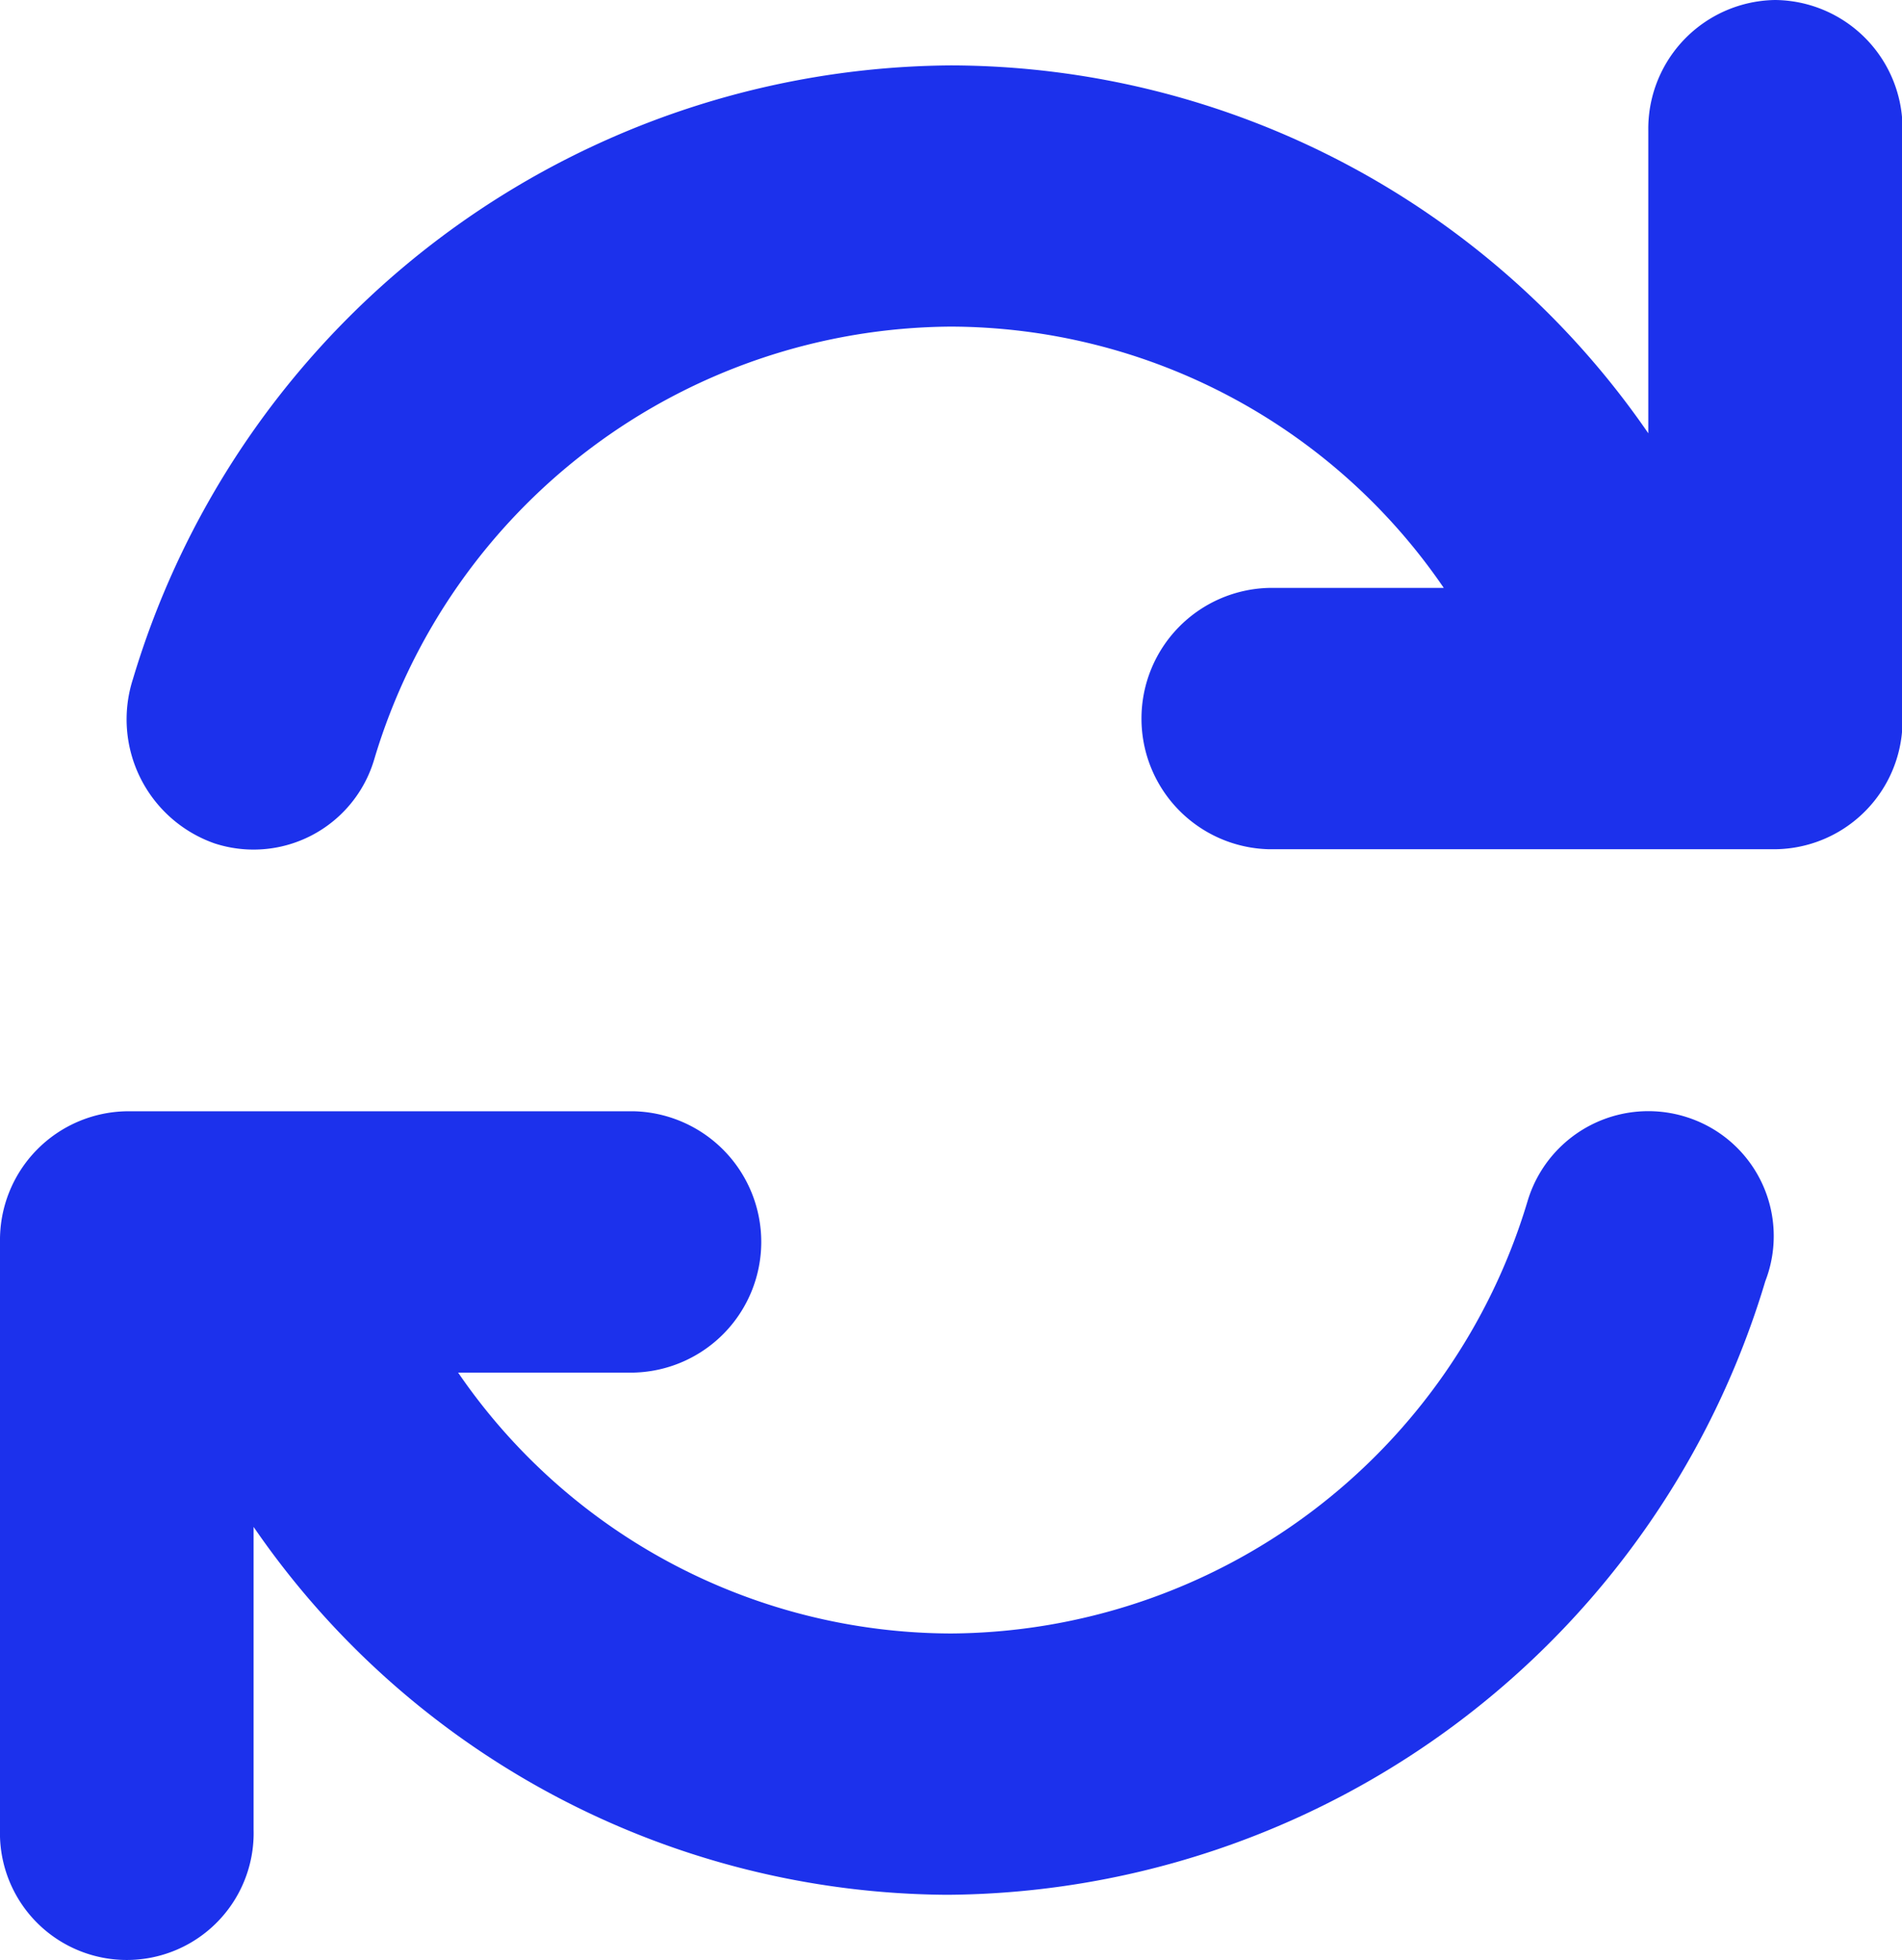<svg xmlns="http://www.w3.org/2000/svg" width="18.293" height="18.851" viewBox="0 0 18.293 18.851">
  <path id="arrows-rotate-solid" d="M33.073,16a1.238,1.238,0,0,0-1.22,1.257v2.91a8.164,8.164,0,0,0-6.707-3.538,8.268,8.268,0,0,0-7.867,5.9,1.264,1.264,0,0,0,.785,1.582A1.21,1.21,0,0,0,19.6,23.3a5.826,5.826,0,0,1,5.545-4.159,5.76,5.76,0,0,1,4.741,2.513H28.2a1.257,1.257,0,0,0,0,2.513h4.878a1.238,1.238,0,0,0,1.22-1.257V17.257A1.237,1.237,0,0,0,33.073,16Zm-.846,10.745a1.212,1.212,0,0,0-1.536.809,5.826,5.826,0,0,1-5.545,4.155A5.761,5.761,0,0,1,20.406,29.2H22.1a1.257,1.257,0,0,0,0-2.513H17.22A1.238,1.238,0,0,0,16,27.939v5.655a1.22,1.22,0,1,0,2.439,0v-2.91a8.147,8.147,0,0,0,6.673,3.538,8.269,8.269,0,0,0,7.866-5.9A1.2,1.2,0,0,0,32.227,26.745Z" transform="translate(-16 -16)" fill="#1c31ec"/>
</svg>
